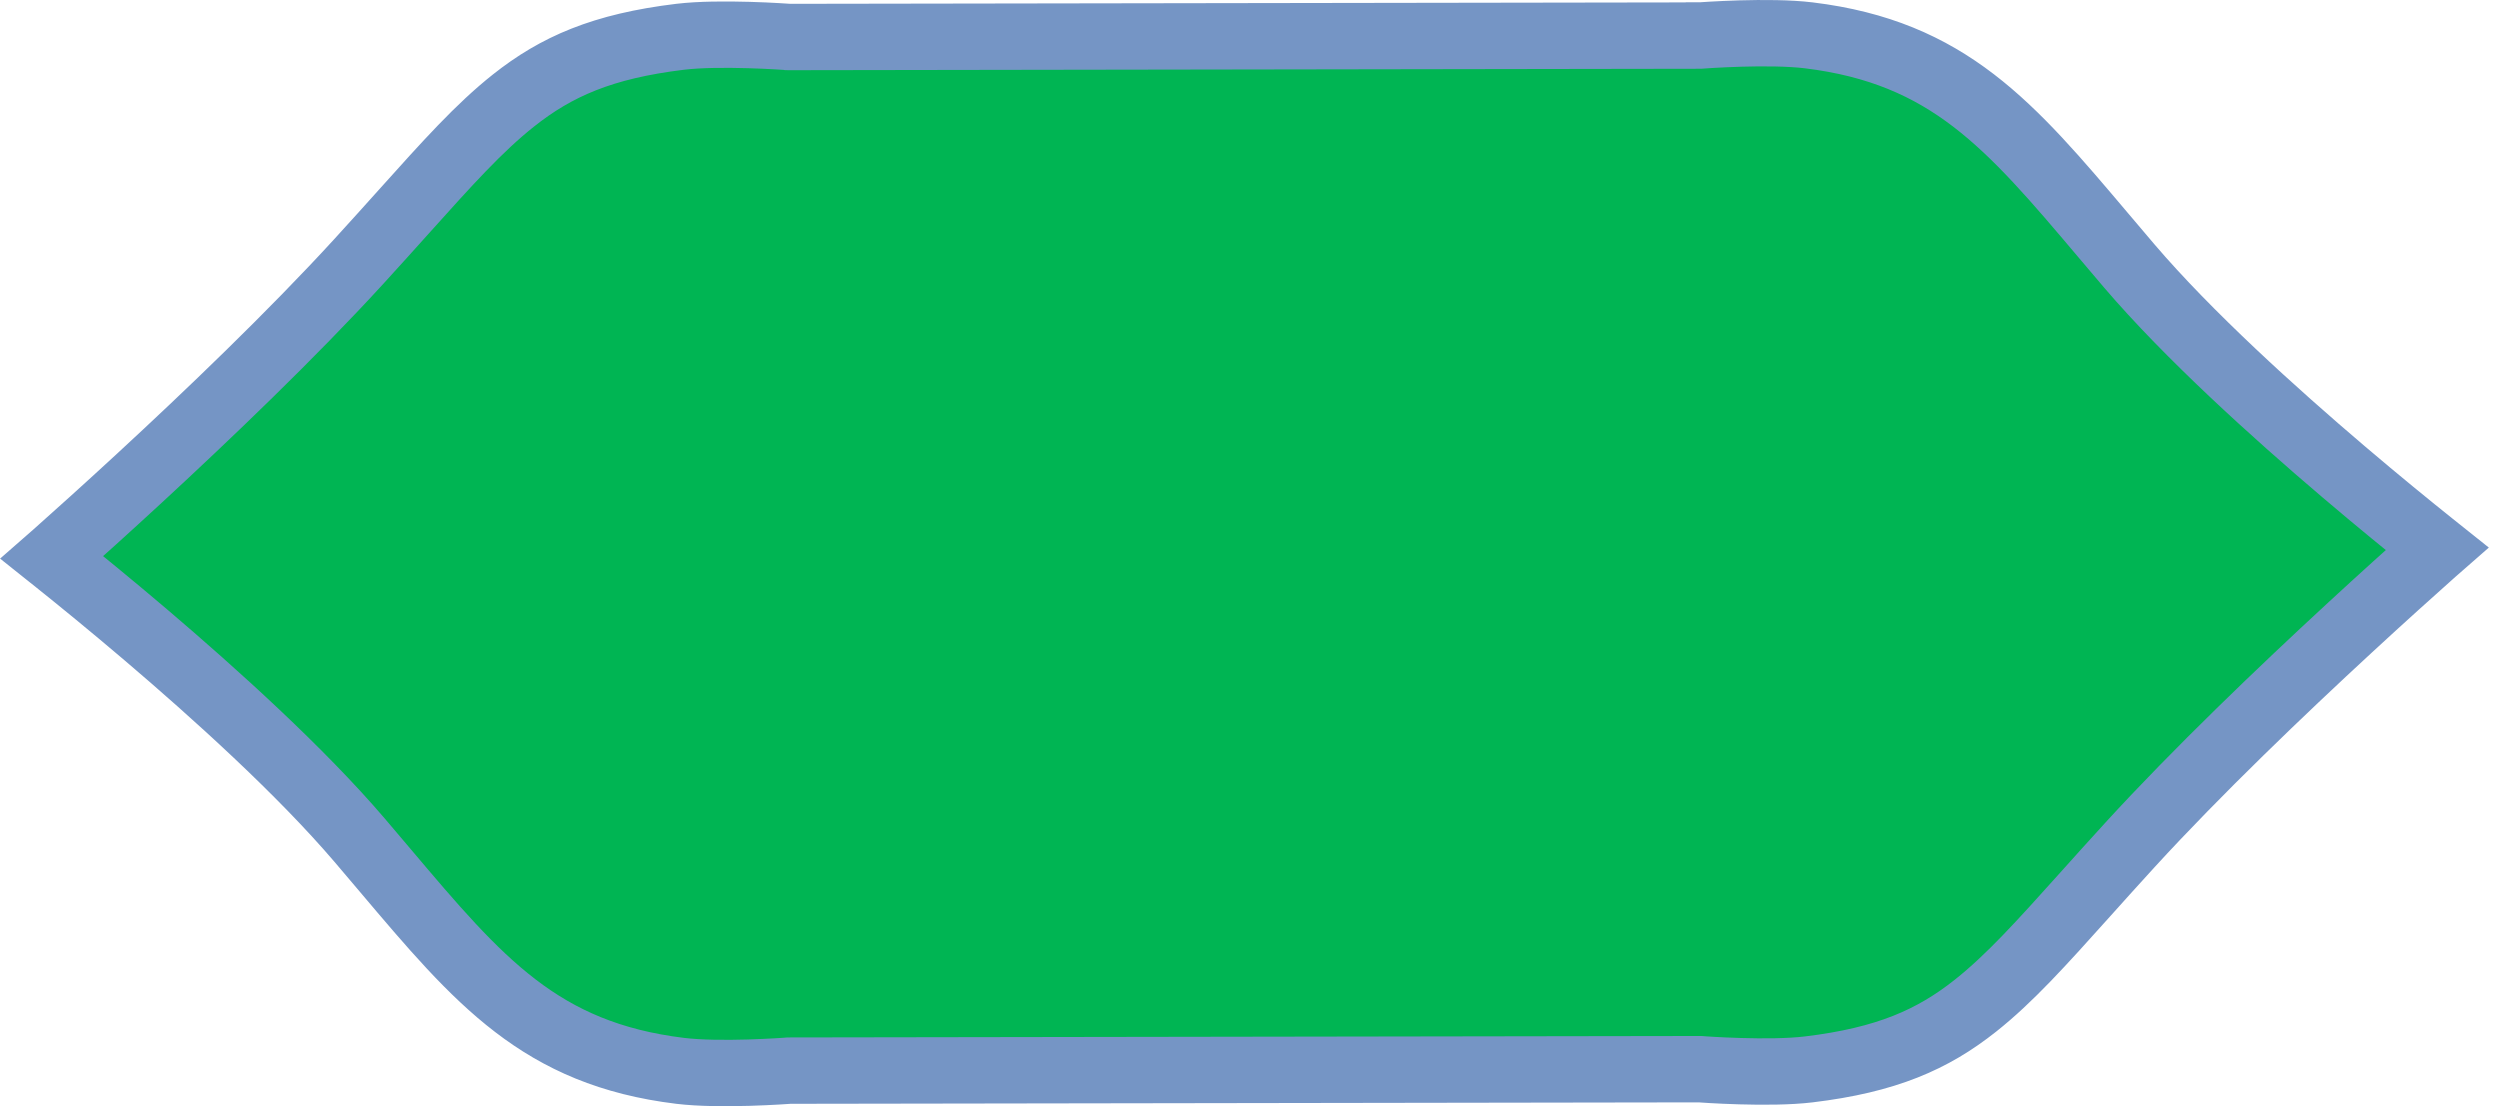 <svg width="113" height="50" viewBox="0 0 113 50" fill="none" xmlns="http://www.w3.org/2000/svg">
<path d="M2.571 25.378C2.493 25.315 2.418 25.255 2.344 25.196C2.399 25.148 2.455 25.098 2.513 25.047C3.465 24.2 4.798 23.002 6.319 21.598C9.355 18.796 13.17 15.148 16.218 11.818C16.965 11.001 17.64 10.249 18.263 9.555C20.218 7.377 21.657 5.773 23.212 4.541C25.141 3.012 27.231 2.086 30.746 1.662C31.627 1.556 32.822 1.553 33.847 1.583C34.349 1.597 34.791 1.619 35.108 1.637C35.266 1.646 35.392 1.654 35.478 1.66L35.575 1.667L35.598 1.668L35.604 1.669L35.605 1.669L35.605 1.669L35.605 1.669L35.663 1.673L35.721 1.673L76.784 1.608L76.841 1.608L76.897 1.604L76.897 1.604L76.897 1.604L76.898 1.603L76.903 1.603L76.927 1.601L77.024 1.594C77.109 1.589 77.235 1.58 77.393 1.571C77.71 1.553 78.152 1.531 78.654 1.516C79.679 1.486 80.873 1.49 81.752 1.597C88.076 2.367 90.865 5.665 95.075 10.644C95.453 11.091 95.843 11.552 96.248 12.027C98.914 15.147 102.768 18.632 105.911 21.307C107.49 22.651 108.907 23.805 109.929 24.622C110.007 24.685 110.082 24.745 110.156 24.804C110.101 24.852 110.045 24.902 109.987 24.953C109.035 25.8 107.702 26.998 106.181 28.402C103.145 31.204 99.33 34.852 96.282 38.182C95.535 38.999 94.86 39.751 94.237 40.445C92.282 42.623 90.843 44.227 89.288 45.459C87.359 46.988 85.269 47.914 81.754 48.337C80.873 48.444 79.678 48.447 78.653 48.417C78.151 48.403 77.709 48.381 77.392 48.363C77.234 48.354 77.108 48.346 77.022 48.34L76.925 48.333L76.902 48.331L76.896 48.331L76.895 48.331L76.895 48.331L76.895 48.331L76.838 48.327L76.779 48.327L35.716 48.392L35.66 48.392L35.603 48.397L35.603 48.397L35.603 48.397L35.602 48.397L35.597 48.397L35.573 48.399L35.476 48.406C35.391 48.411 35.265 48.42 35.107 48.429C34.791 48.447 34.348 48.469 33.846 48.484C32.821 48.514 31.627 48.51 30.748 48.403C24.424 47.633 21.635 44.335 17.425 39.356C17.047 38.909 16.657 38.448 16.252 37.973C13.586 34.853 9.732 31.368 6.589 28.693C5.01 27.349 3.593 26.195 2.571 25.378Z" fill="#00B553" stroke="#7595C5" stroke-width="3"/>
</svg>
